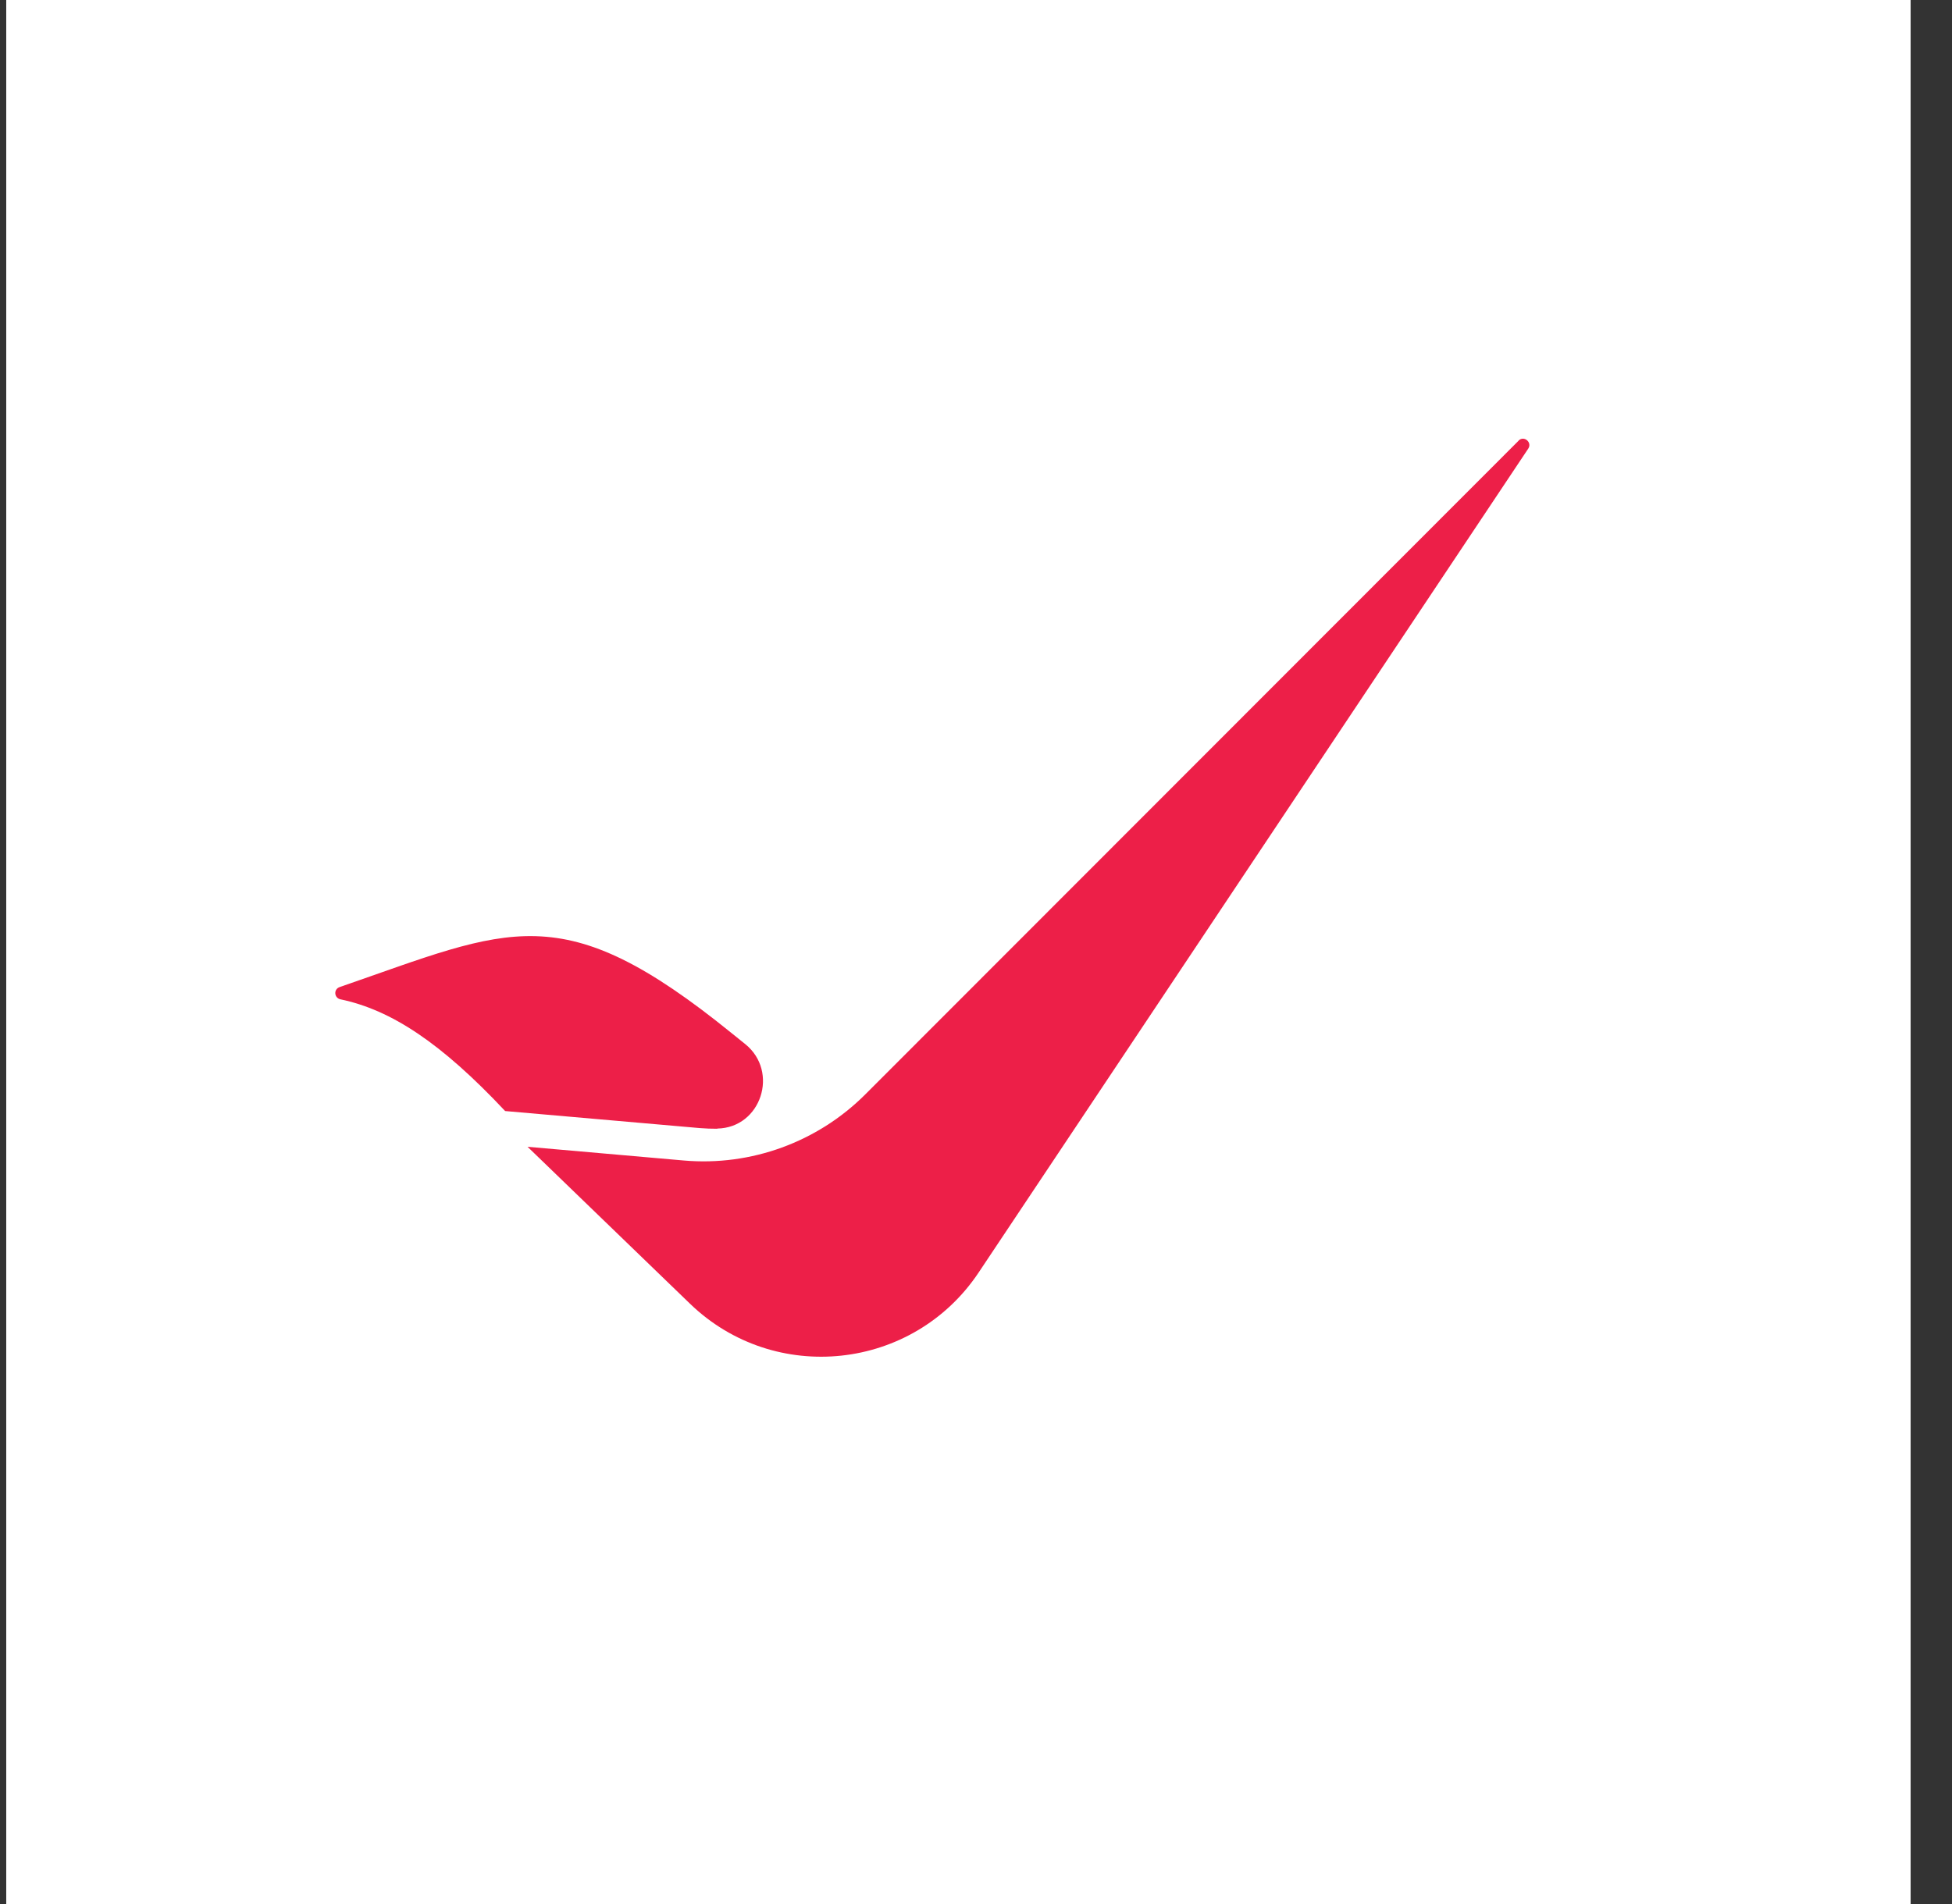 <svg width="41" height="40" viewBox="0 0 41 40" fill="none" xmlns="http://www.w3.org/2000/svg">
<rect x="0" y="0" width="41" height="40" fill="#333333" stroke="none"/>
<rect x="0.131" width="40" height="40" fill="white"/>
<path d="M15.067 23.709C15.986 23.692 16.369 22.516 15.656 21.937C15.562 21.86 15.467 21.783 15.369 21.706C11.79 18.804 10.726 19.495 7.133 20.737C7.003 20.783 7.017 20.965 7.151 20.994C8.221 21.218 9.27 21.913 10.61 23.341L14.698 23.699C14.821 23.709 14.941 23.713 15.063 23.713L15.067 23.709Z" fill="#ED1F48"/>
<path d="M31.896 9.259L18.176 22.99C17.172 23.994 15.776 24.503 14.362 24.38L11.081 24.092L14.491 27.387C16.274 29.11 19.179 28.794 20.555 26.734L32.1 9.424C32.187 9.291 32.008 9.144 31.896 9.256V9.259Z" fill="#ED1F48"/>
</svg>
